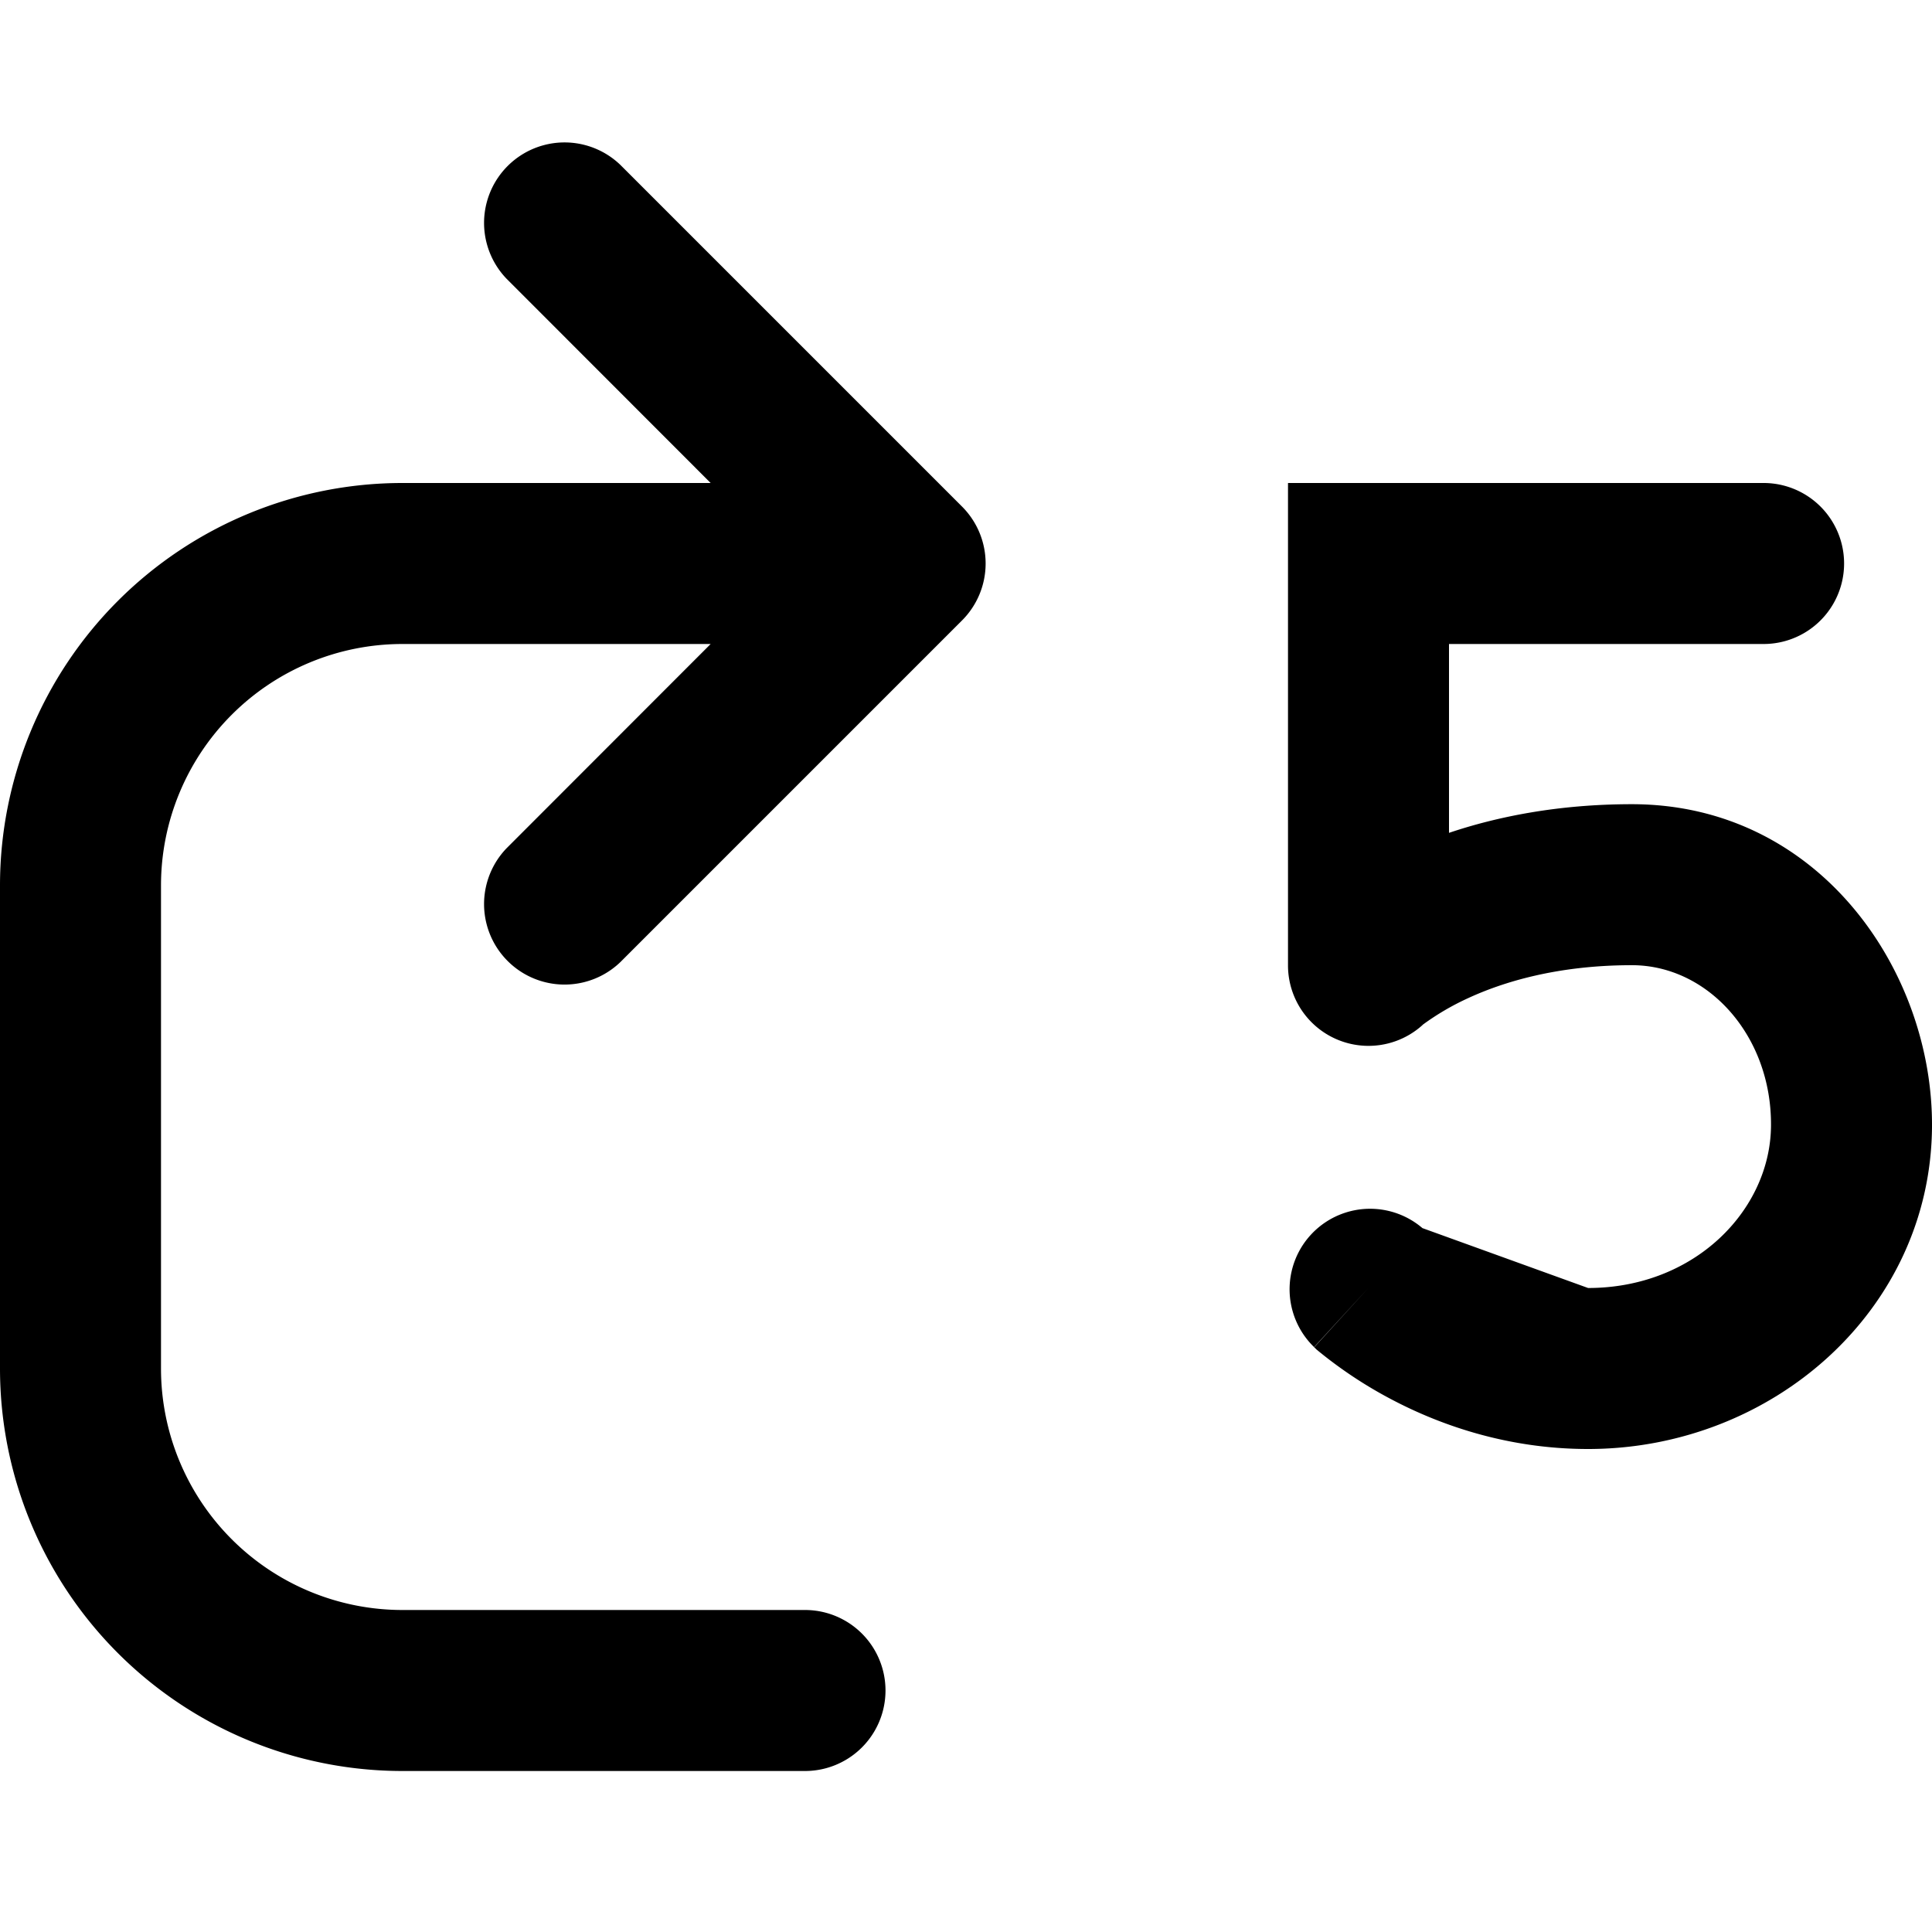 <svg xmlns="http://www.w3.org/2000/svg" width="12" height="12" viewBox="0 0 12 12"><path fill="currentColor" fill-rule="evenodd" d="M3.854 1.025a.5.5 0 00-.707.707L4.414 3H2.5A2.5 2.5 0 000 5.5v3A2.5 2.5 0 002.5 11H5a.5.5 0 000-1H2.5A1.5 1.5 0 011 8.5v-3A1.5 1.5 0 012.5 4h1.914L3.147 5.268a.5.5 0 00.707.707l2.121-2.121a.5.5 0 000-.708zM9.864 8c.664 0 1.132-.486 1.136-1.007.005-.558-.39-.998-.864-.998-.466 0-.804.106-1.018.205a1.6 1.6 0 00-.28.164l-.005.005A.5.5 0 018 5.996V3h2.954a.5.5 0 010 1H9v1.173c.3-.101.68-.178 1.136-.178 1.164 0 1.872 1.038 1.864 2.007C11.99 8.14 11.006 9 9.864 9c-.512 0-.933-.156-1.221-.308a2.7 2.7 0 01-.466-.31l-.01-.01-.003-.002-.001-.001v-.001l.337-.369-.338.368a.5.5 0 01.673-.739z" clip-rule="evenodd"/></svg>